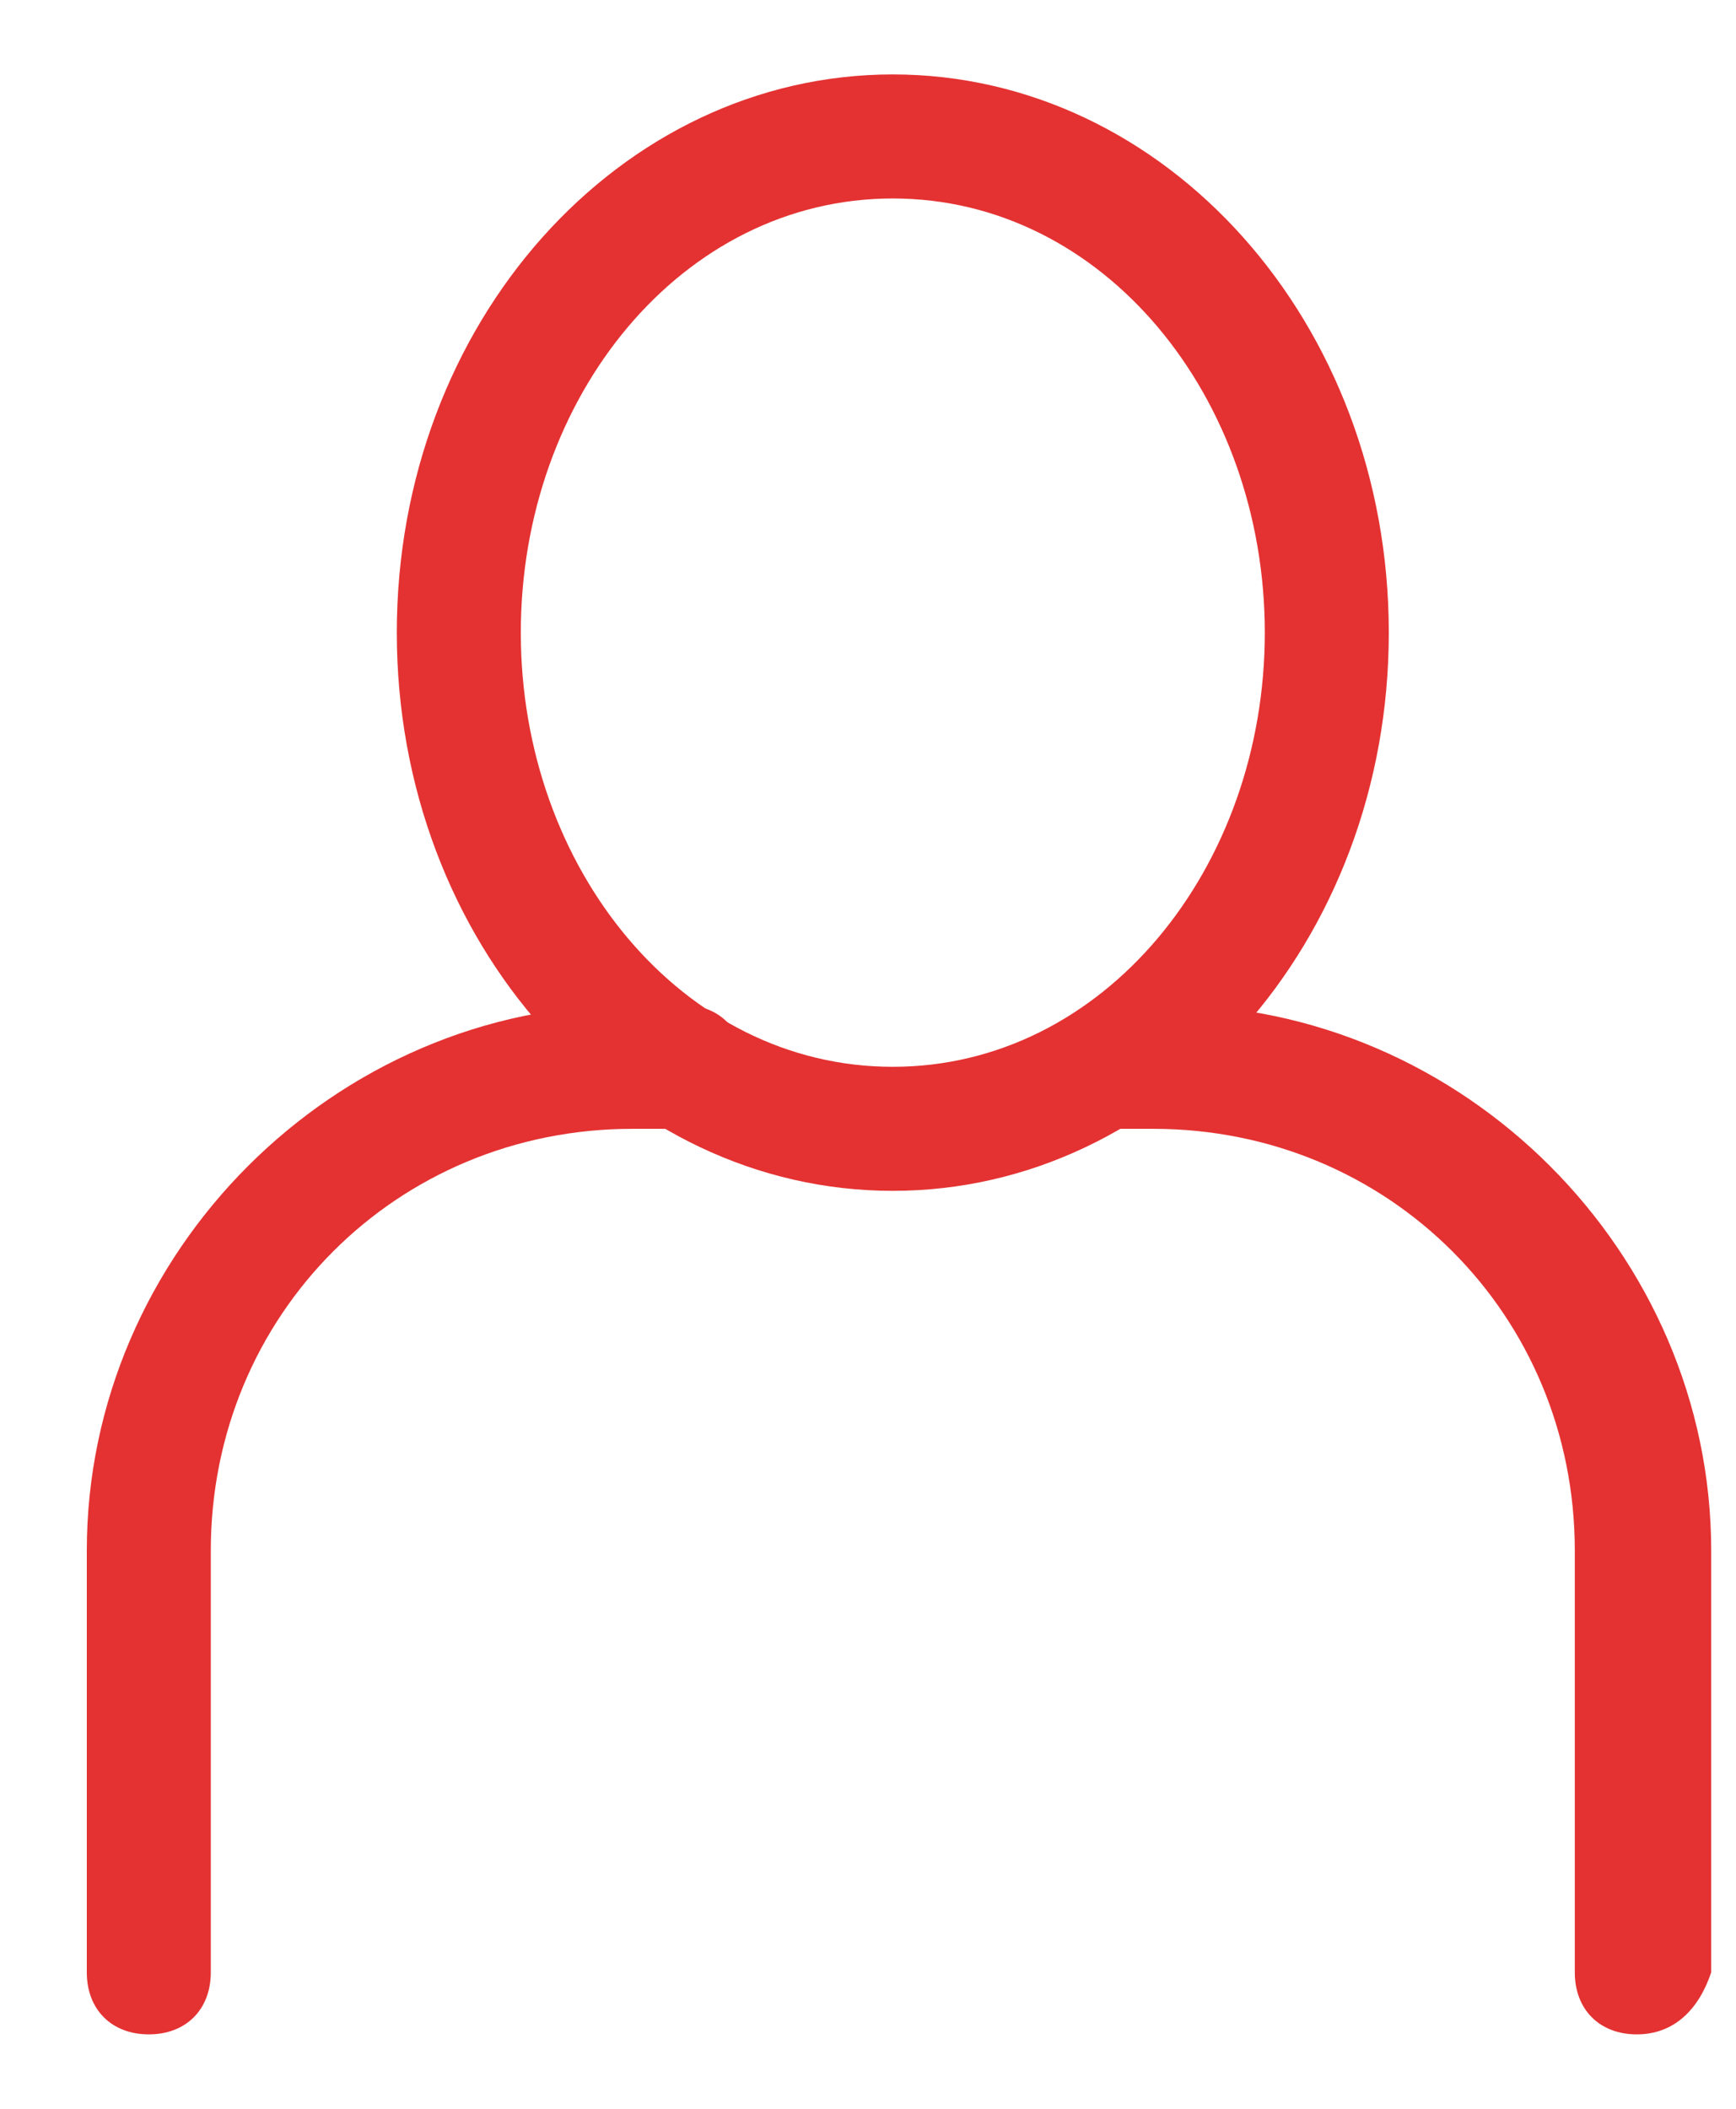 <svg width="14" height="17" viewBox="0 0 14 17" fill="none" xmlns="http://www.w3.org/2000/svg">
    <path d="M7.2 9.6C5 9.6 3.2 7.6 3.2 5.1C3.2 2.6 5 0.6 7.2 0.6C9.4 0.6 11.2 2.6 11.2 5.1C11.2 7.6 9.4 9.6 7.2 9.6ZM7.2 1.6C5.5 1.6 4.2 3.2 4.2 5.1C4.2 7 5.5 8.6 7.2 8.6C8.9 8.6 10.2 7 10.2 5.1C10.2 3.2 8.9 1.6 7.2 1.6Z" fill="#E43232"/>
    <path d="M13.2 16.4C12.9 16.4 12.7 16.2 12.7 15.9V12.5C12.7 10.6 11.2 9.1 9.3 9.1H9C8.7 9.1 8.5 8.9 8.5 8.6C8.5 8.3 8.7 8.1 9 8.1H9.4C11.8 8.1 13.8 10.1 13.8 12.5V15.9C13.7 16.2 13.5 16.4 13.2 16.4Z" fill="#E43232"/>
    <path d="M1.2 16.4C0.9 16.4 0.7 16.2 0.7 15.9V12.5C0.7 10.1 2.7 8.1 5.1 8.1H5.5C5.8 8.1 6 8.3 6 8.6C6 8.9 5.8 9.1 5.5 9.1H5.1C3.2 9.1 1.7 10.6 1.7 12.5V15.9C1.7 16.2 1.5 16.4 1.2 16.4Z" fill="#E43232"/>
    </svg>
    